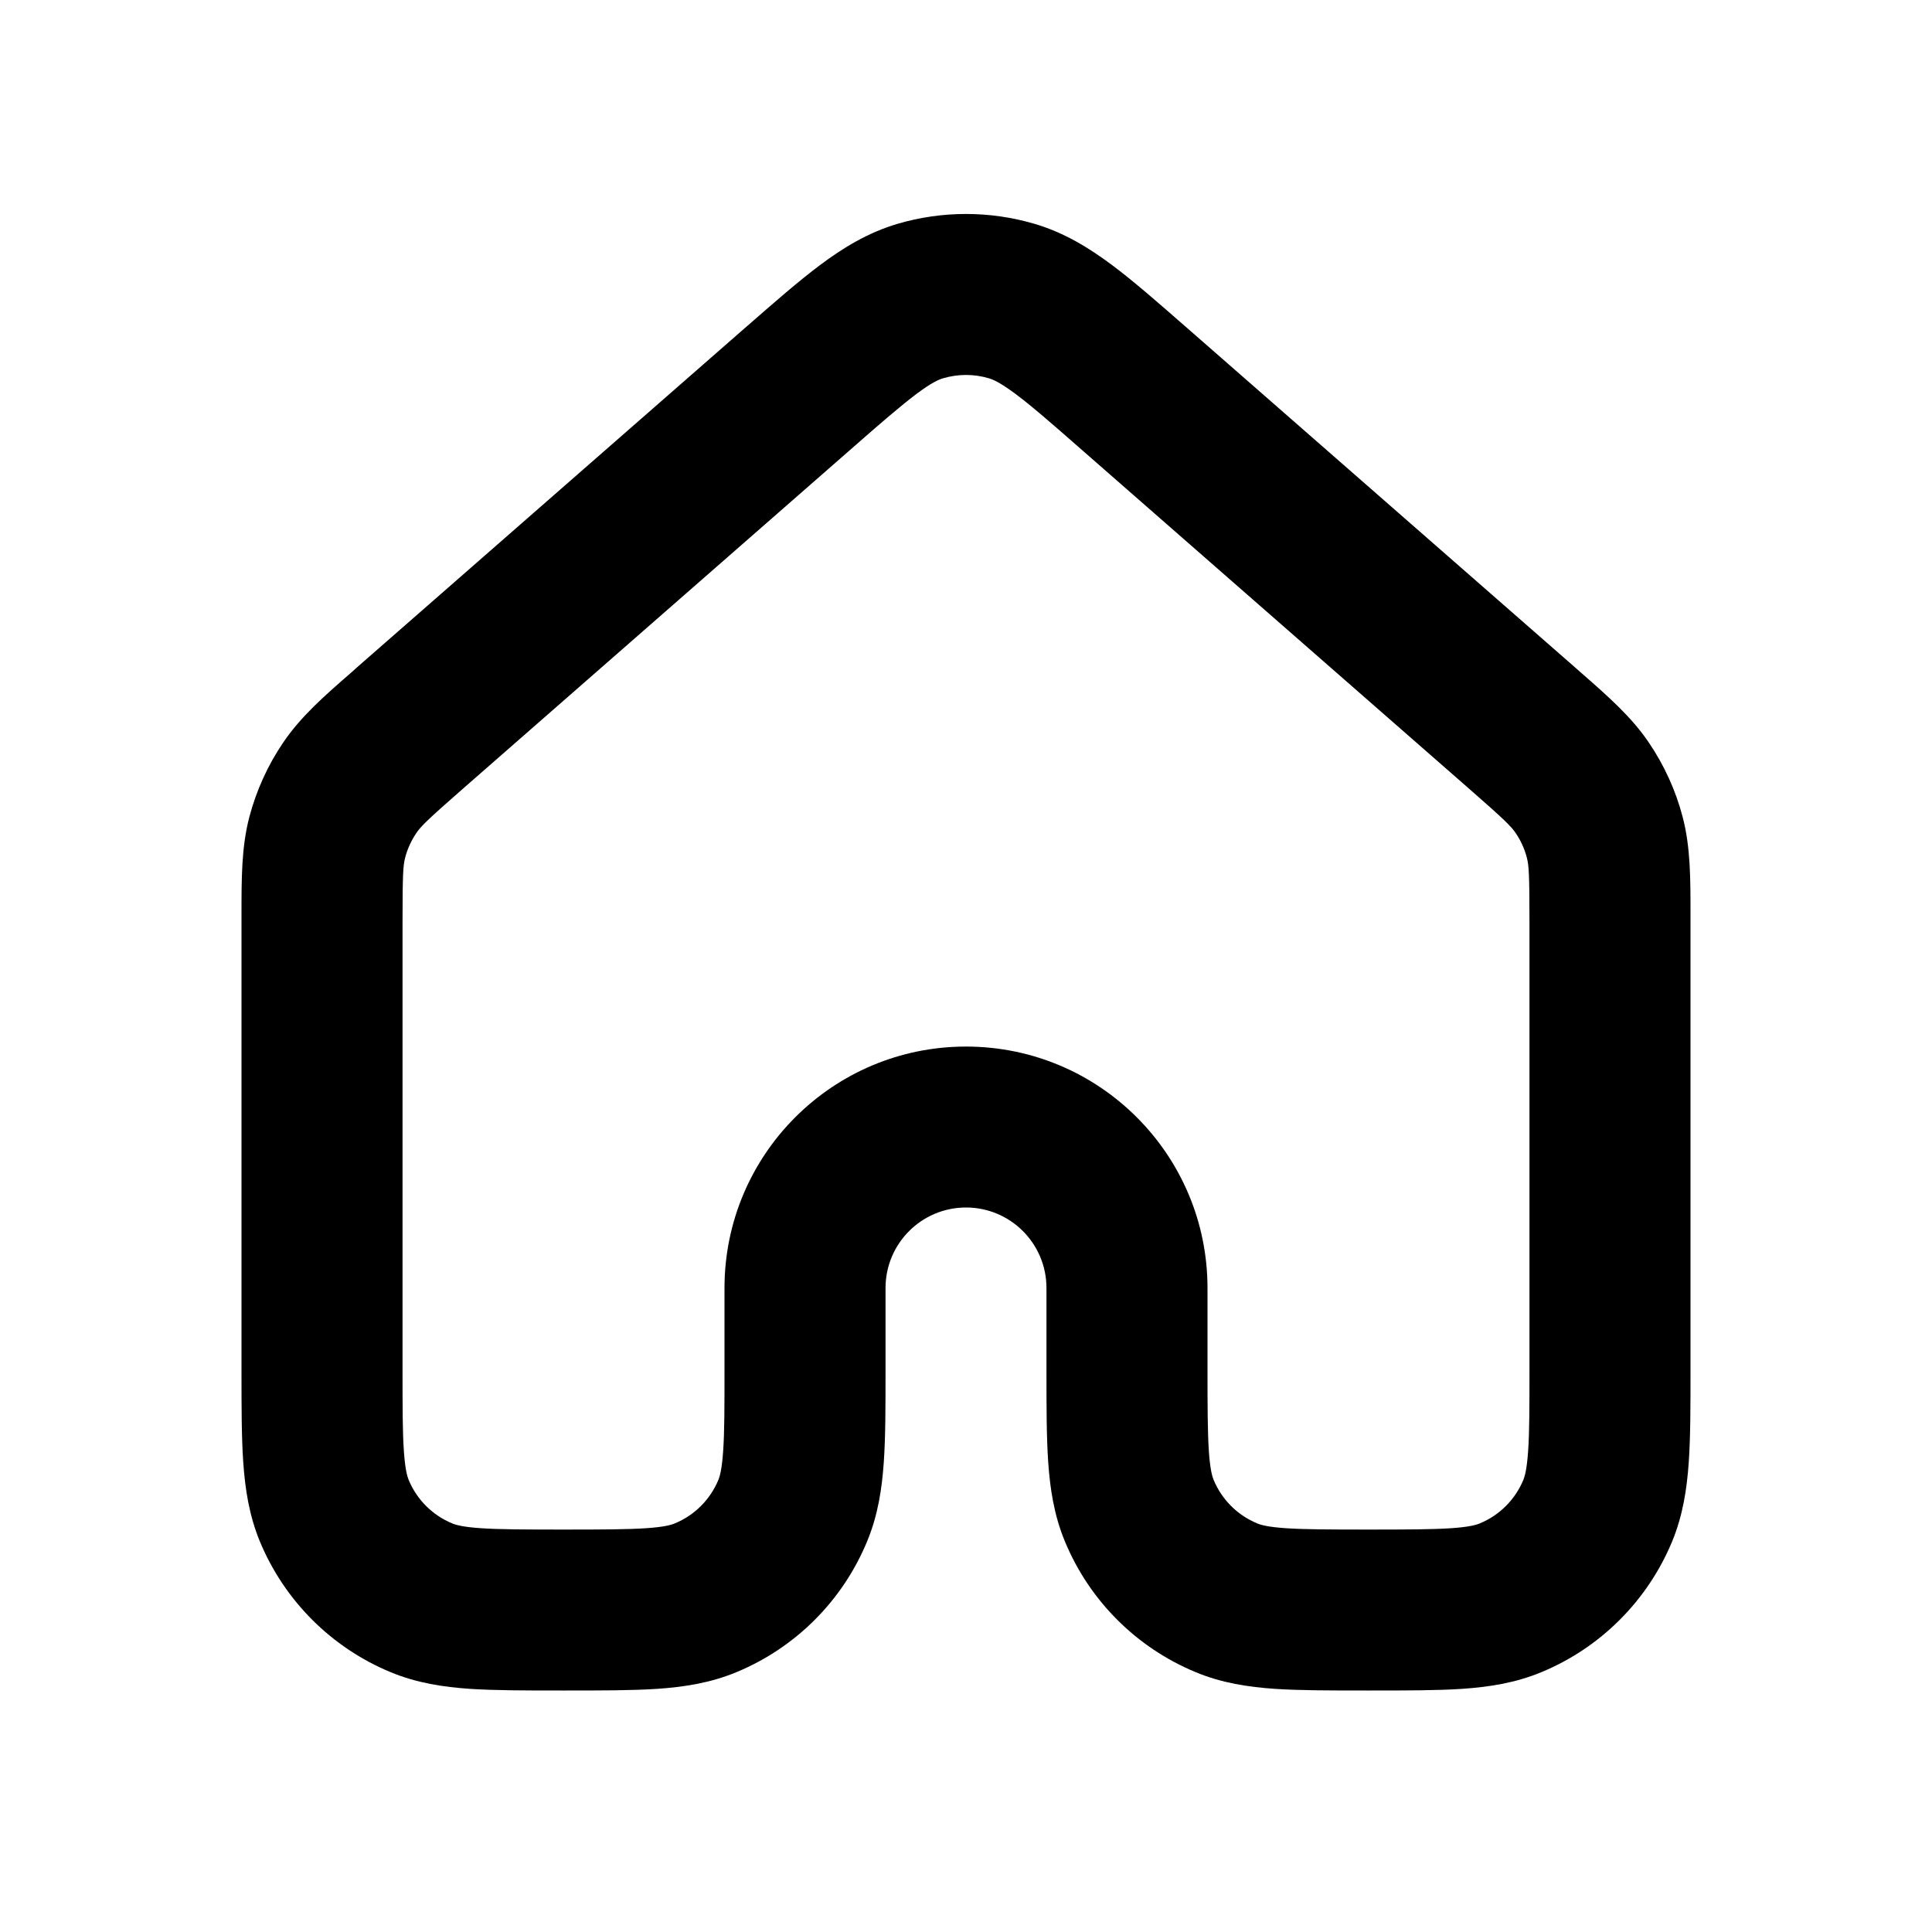 <svg width="20" height="20" viewBox="0 0 20 20" fill="none" xmlns="http://www.w3.org/2000/svg">
<path fill-rule="evenodd" clip-rule="evenodd" d="M9.291 2.317C9.754 2.181 10.246 2.181 10.709 2.317C11.017 2.408 11.272 2.565 11.512 2.744C11.737 2.912 11.991 3.135 12.284 3.391L16.305 6.909C16.323 6.925 16.341 6.941 16.358 6.956C16.639 7.202 16.886 7.417 17.068 7.686C17.228 7.922 17.347 8.182 17.419 8.458C17.501 8.772 17.5 9.099 17.5 9.472C17.5 9.496 17.5 9.52 17.5 9.544V14.192C17.5 14.558 17.5 14.874 17.482 15.136C17.463 15.41 17.422 15.685 17.31 15.957C17.056 16.569 16.57 17.056 15.957 17.31C15.685 17.423 15.41 17.464 15.135 17.483C14.874 17.5 14.559 17.5 14.193 17.5H14.14C13.774 17.5 13.459 17.5 13.198 17.483C12.923 17.464 12.648 17.423 12.377 17.31C11.764 17.056 11.277 16.569 11.024 15.957C10.911 15.685 10.87 15.41 10.851 15.136C10.833 14.874 10.833 14.559 10.833 14.194V13.334C10.833 12.873 10.46 12.5 10 12.5C9.54 12.5 9.167 12.873 9.167 13.334L9.167 14.192C9.167 14.558 9.167 14.874 9.149 15.136C9.13 15.41 9.089 15.685 8.976 15.957C8.723 16.569 8.237 17.056 7.624 17.31C7.352 17.423 7.077 17.464 6.802 17.483C6.541 17.5 6.225 17.5 5.86 17.5H5.807C5.441 17.5 5.126 17.5 4.865 17.483C4.59 17.464 4.315 17.423 4.043 17.31C3.43 17.056 2.944 16.569 2.69 15.957C2.578 15.685 2.537 15.41 2.518 15.136C2.5 14.874 2.5 14.559 2.5 14.194L2.5 9.544C2.5 9.518 2.5 9.493 2.5 9.468C2.5 9.098 2.499 8.771 2.581 8.458C2.654 8.181 2.773 7.92 2.932 7.686C3.115 7.416 3.361 7.201 3.643 6.956C3.66 6.94 3.678 6.925 3.695 6.909L7.697 3.408L7.719 3.389C8.011 3.134 8.264 2.912 8.489 2.744C8.728 2.565 8.984 2.408 9.291 2.317ZM10.237 3.916C10.082 3.87 9.918 3.87 9.763 3.916C9.721 3.928 9.646 3.959 9.487 4.078C9.32 4.204 9.114 4.382 8.794 4.663L4.793 8.164C4.426 8.485 4.357 8.554 4.311 8.622C4.257 8.702 4.217 8.789 4.194 8.879C4.173 8.958 4.167 9.055 4.167 9.544V14.167C4.167 14.567 4.167 14.825 4.181 15.022C4.194 15.212 4.216 15.284 4.23 15.319C4.315 15.524 4.477 15.686 4.681 15.77C4.716 15.785 4.788 15.807 4.978 15.82C5.176 15.833 5.434 15.834 5.833 15.834C6.233 15.834 6.491 15.833 6.689 15.82C6.879 15.807 6.951 15.785 6.986 15.77C7.19 15.686 7.352 15.524 7.437 15.319C7.451 15.284 7.473 15.212 7.486 15.022C7.5 14.825 7.5 14.566 7.5 14.167V13.334C7.5 11.953 8.619 10.834 10 10.834C11.381 10.834 12.5 11.953 12.5 13.334V14.167C12.5 14.566 12.501 14.825 12.514 15.022C12.527 15.212 12.549 15.284 12.563 15.319C12.648 15.524 12.811 15.686 13.014 15.77C13.049 15.785 13.121 15.807 13.311 15.82C13.509 15.833 13.767 15.834 14.167 15.834C14.566 15.834 14.824 15.833 15.022 15.82C15.212 15.807 15.285 15.785 15.319 15.77C15.523 15.686 15.685 15.524 15.77 15.319C15.784 15.284 15.806 15.212 15.819 15.022C15.833 14.825 15.833 14.566 15.833 14.167V9.544C15.833 9.056 15.827 8.959 15.806 8.879C15.782 8.787 15.743 8.7 15.689 8.622C15.643 8.554 15.574 8.485 15.207 8.164L11.207 4.664C10.887 4.383 10.681 4.204 10.514 4.079C10.354 3.96 10.279 3.928 10.237 3.916Z" fill="black"/>
</svg>
